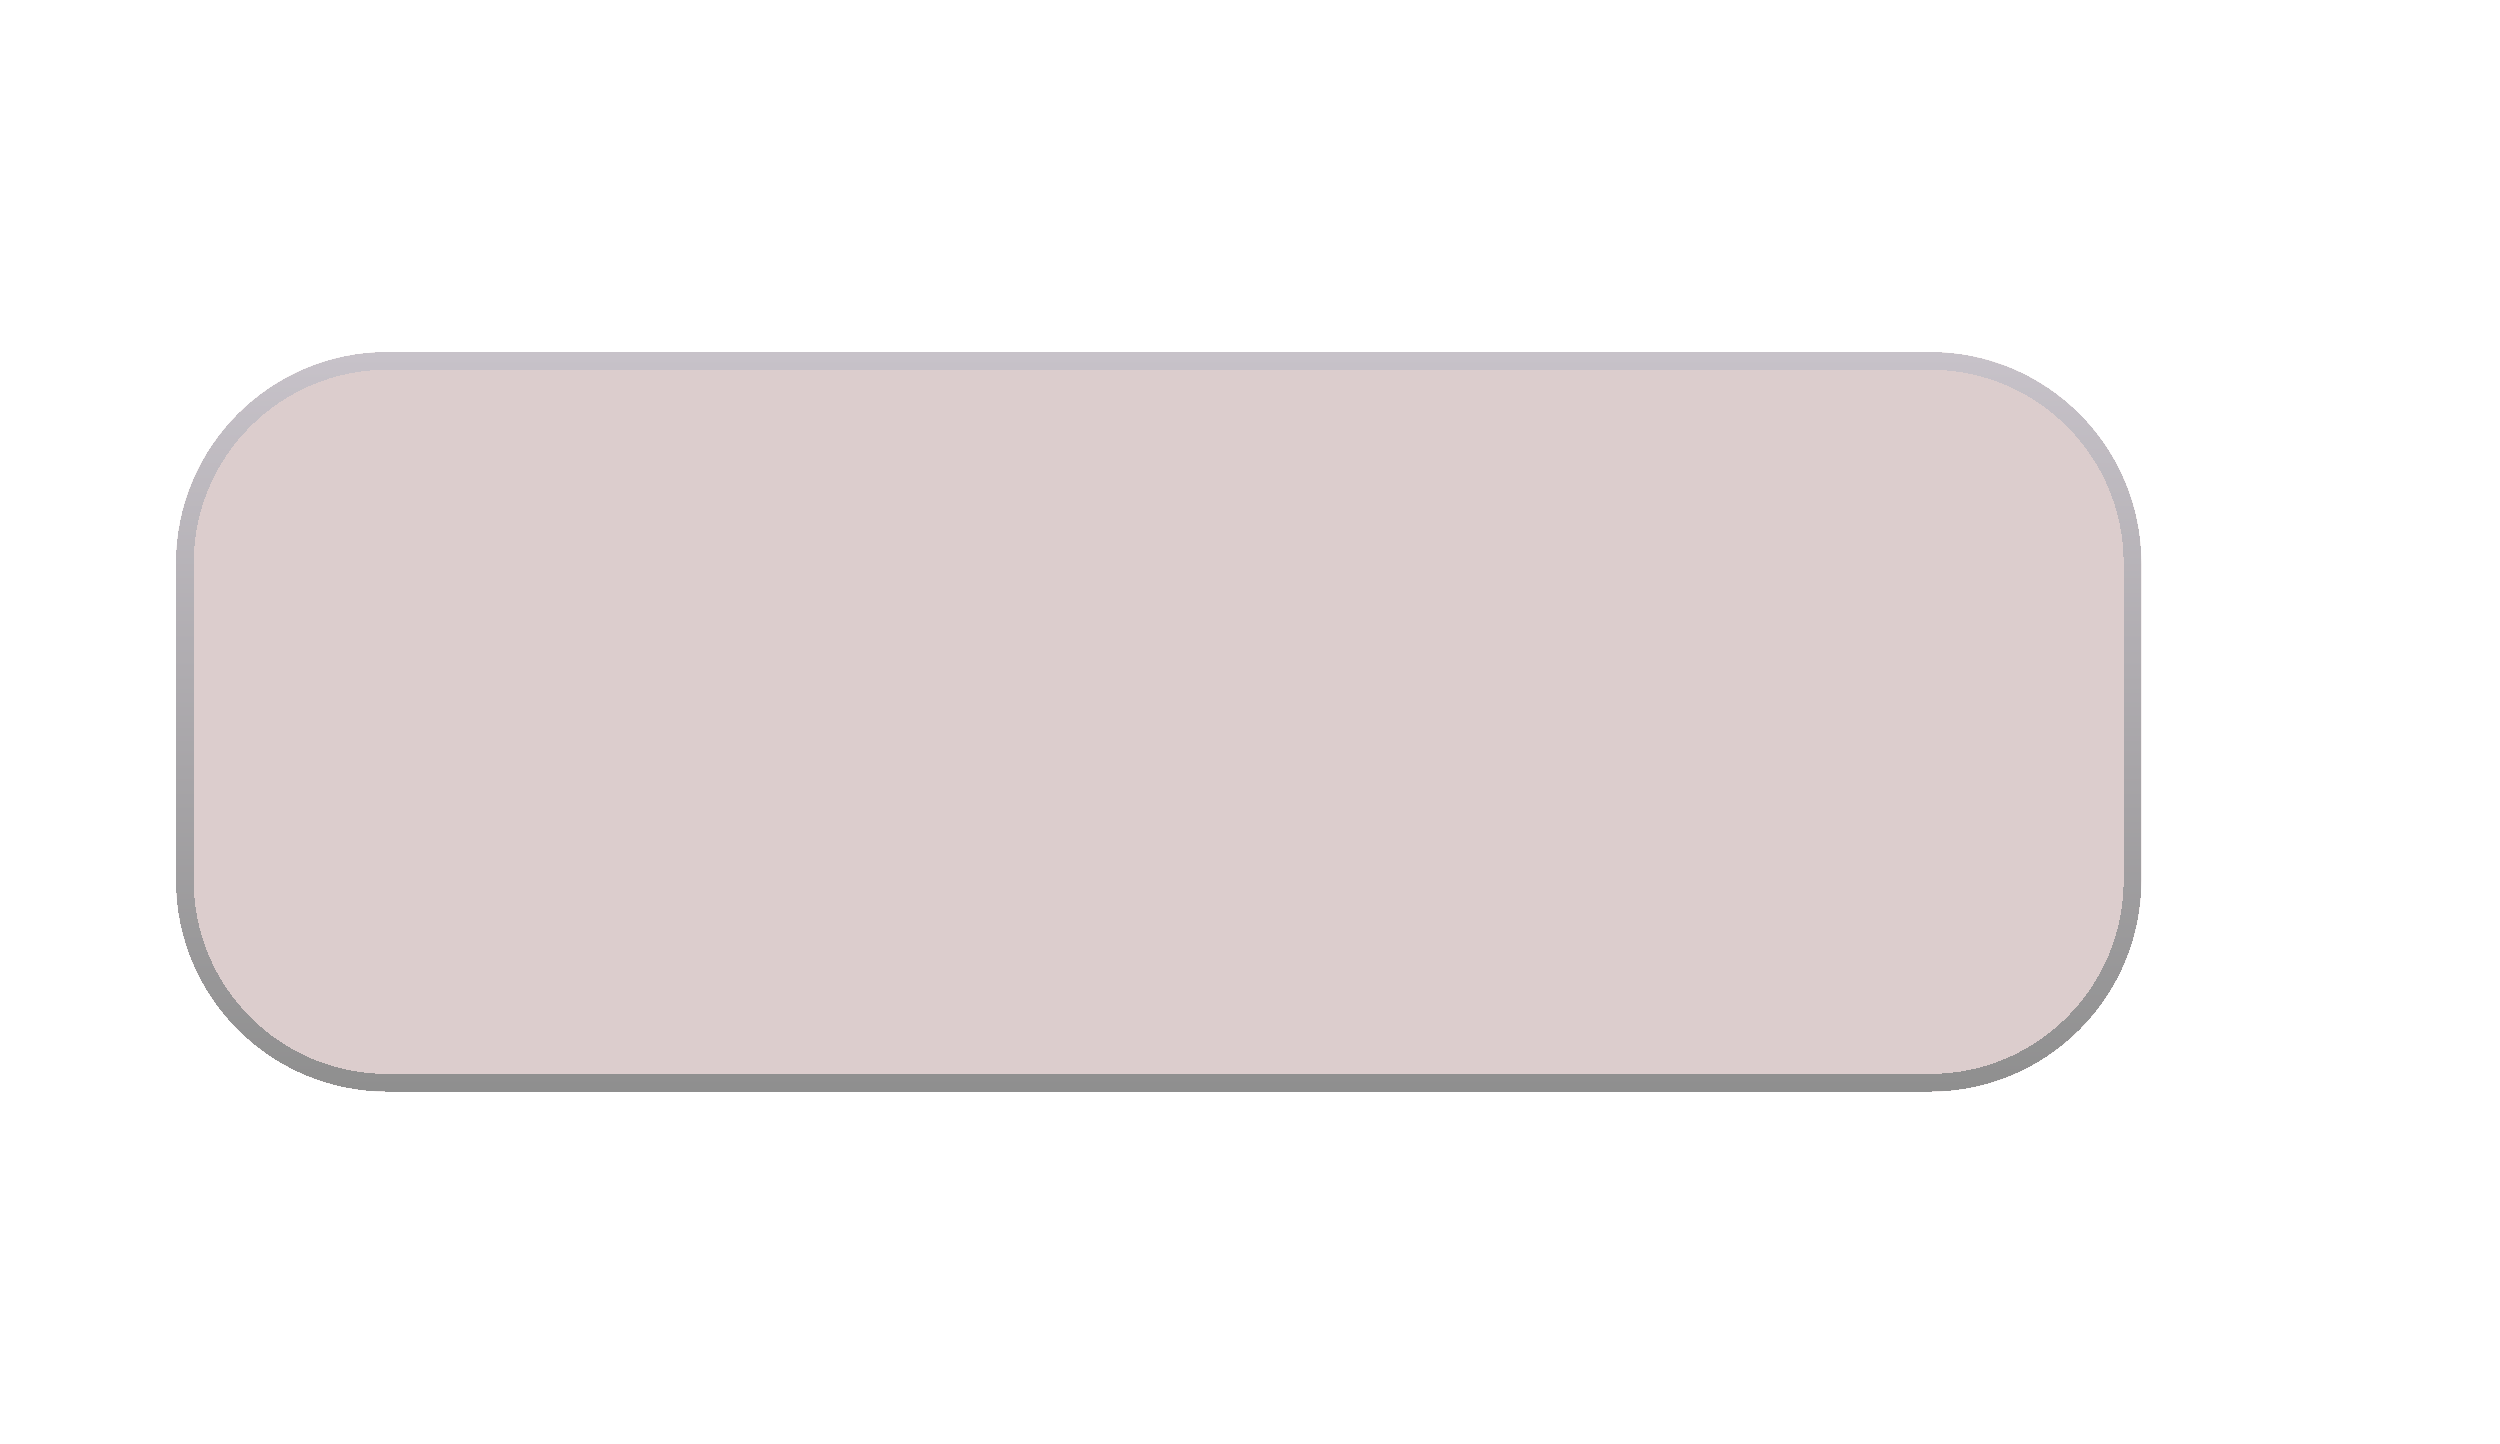 <svg width="142" height="82" viewBox="0 0 142 82" fill="none" xmlns="http://www.w3.org/2000/svg">
<g style="mix-blend-mode:luminosity" opacity="0.5">
<g filter="url(#filter0_d_397_4385)">
<g clip-path="url(#clip0_397_4385)">
<path d="M122 21.16C122 18.31 119.69 16 116.84 16H15.16C12.31 16 10 18.31 10 21.16V52.84C10 55.69 12.31 58 15.16 58H116.84C119.69 58 122 55.69 122 52.84V21.16Z" fill="#8C5A5A" fill-opacity="0.61"/>
</g>
<path d="M109.625 16.5H22C15.649 16.5 10.5 21.649 10.5 28V46C10.5 52.351 15.649 57.5 22 57.5H109.625C115.977 57.5 121.125 52.351 121.125 46V28C121.125 21.649 115.977 16.5 109.625 16.5Z" stroke="url(#paint0_linear_397_4385)" shape-rendering="crispEdges"/>
</g>
</g>
<defs>
<filter id="filter0_d_397_4385" x="-10" y="0" width="151.625" height="82" filterUnits="userSpaceOnUse" color-interpolation-filters="sRGB">
<feFlood flood-opacity="0" result="BackgroundImageFix"/>
<feColorMatrix in="SourceAlpha" type="matrix" values="0 0 0 0 0 0 0 0 0 0 0 0 0 0 0 0 0 0 127 0" result="hardAlpha"/>
<feOffset dy="4"/>
<feGaussianBlur stdDeviation="10"/>
<feComposite in2="hardAlpha" operator="out"/>
<feColorMatrix type="matrix" values="0 0 0 0 0 0 0 0 0 0 0 0 0 0 0 0 0 0 0.25 0"/>
<feBlend mode="normal" in2="BackgroundImageFix" result="effect1_dropShadow_397_4385"/>
<feBlend mode="normal" in="SourceGraphic" in2="effect1_dropShadow_397_4385" result="shape"/>
</filter>
<linearGradient id="paint0_linear_397_4385" x1="65.813" y1="16" x2="65.813" y2="58" gradientUnits="userSpaceOnUse">
<stop stop-color="#908694"/>
<stop offset="1" stop-color="#1F1F1F"/>
</linearGradient>
<clipPath id="clip0_397_4385">
<path d="M121.625 28C121.625 21.373 116.253 16 109.625 16H22C15.373 16 10 21.373 10 28V46C10 52.627 15.373 58 22 58H109.625C116.253 58 121.625 52.627 121.625 46V28Z" fill="white"/>
</clipPath>
</defs>
</svg>
